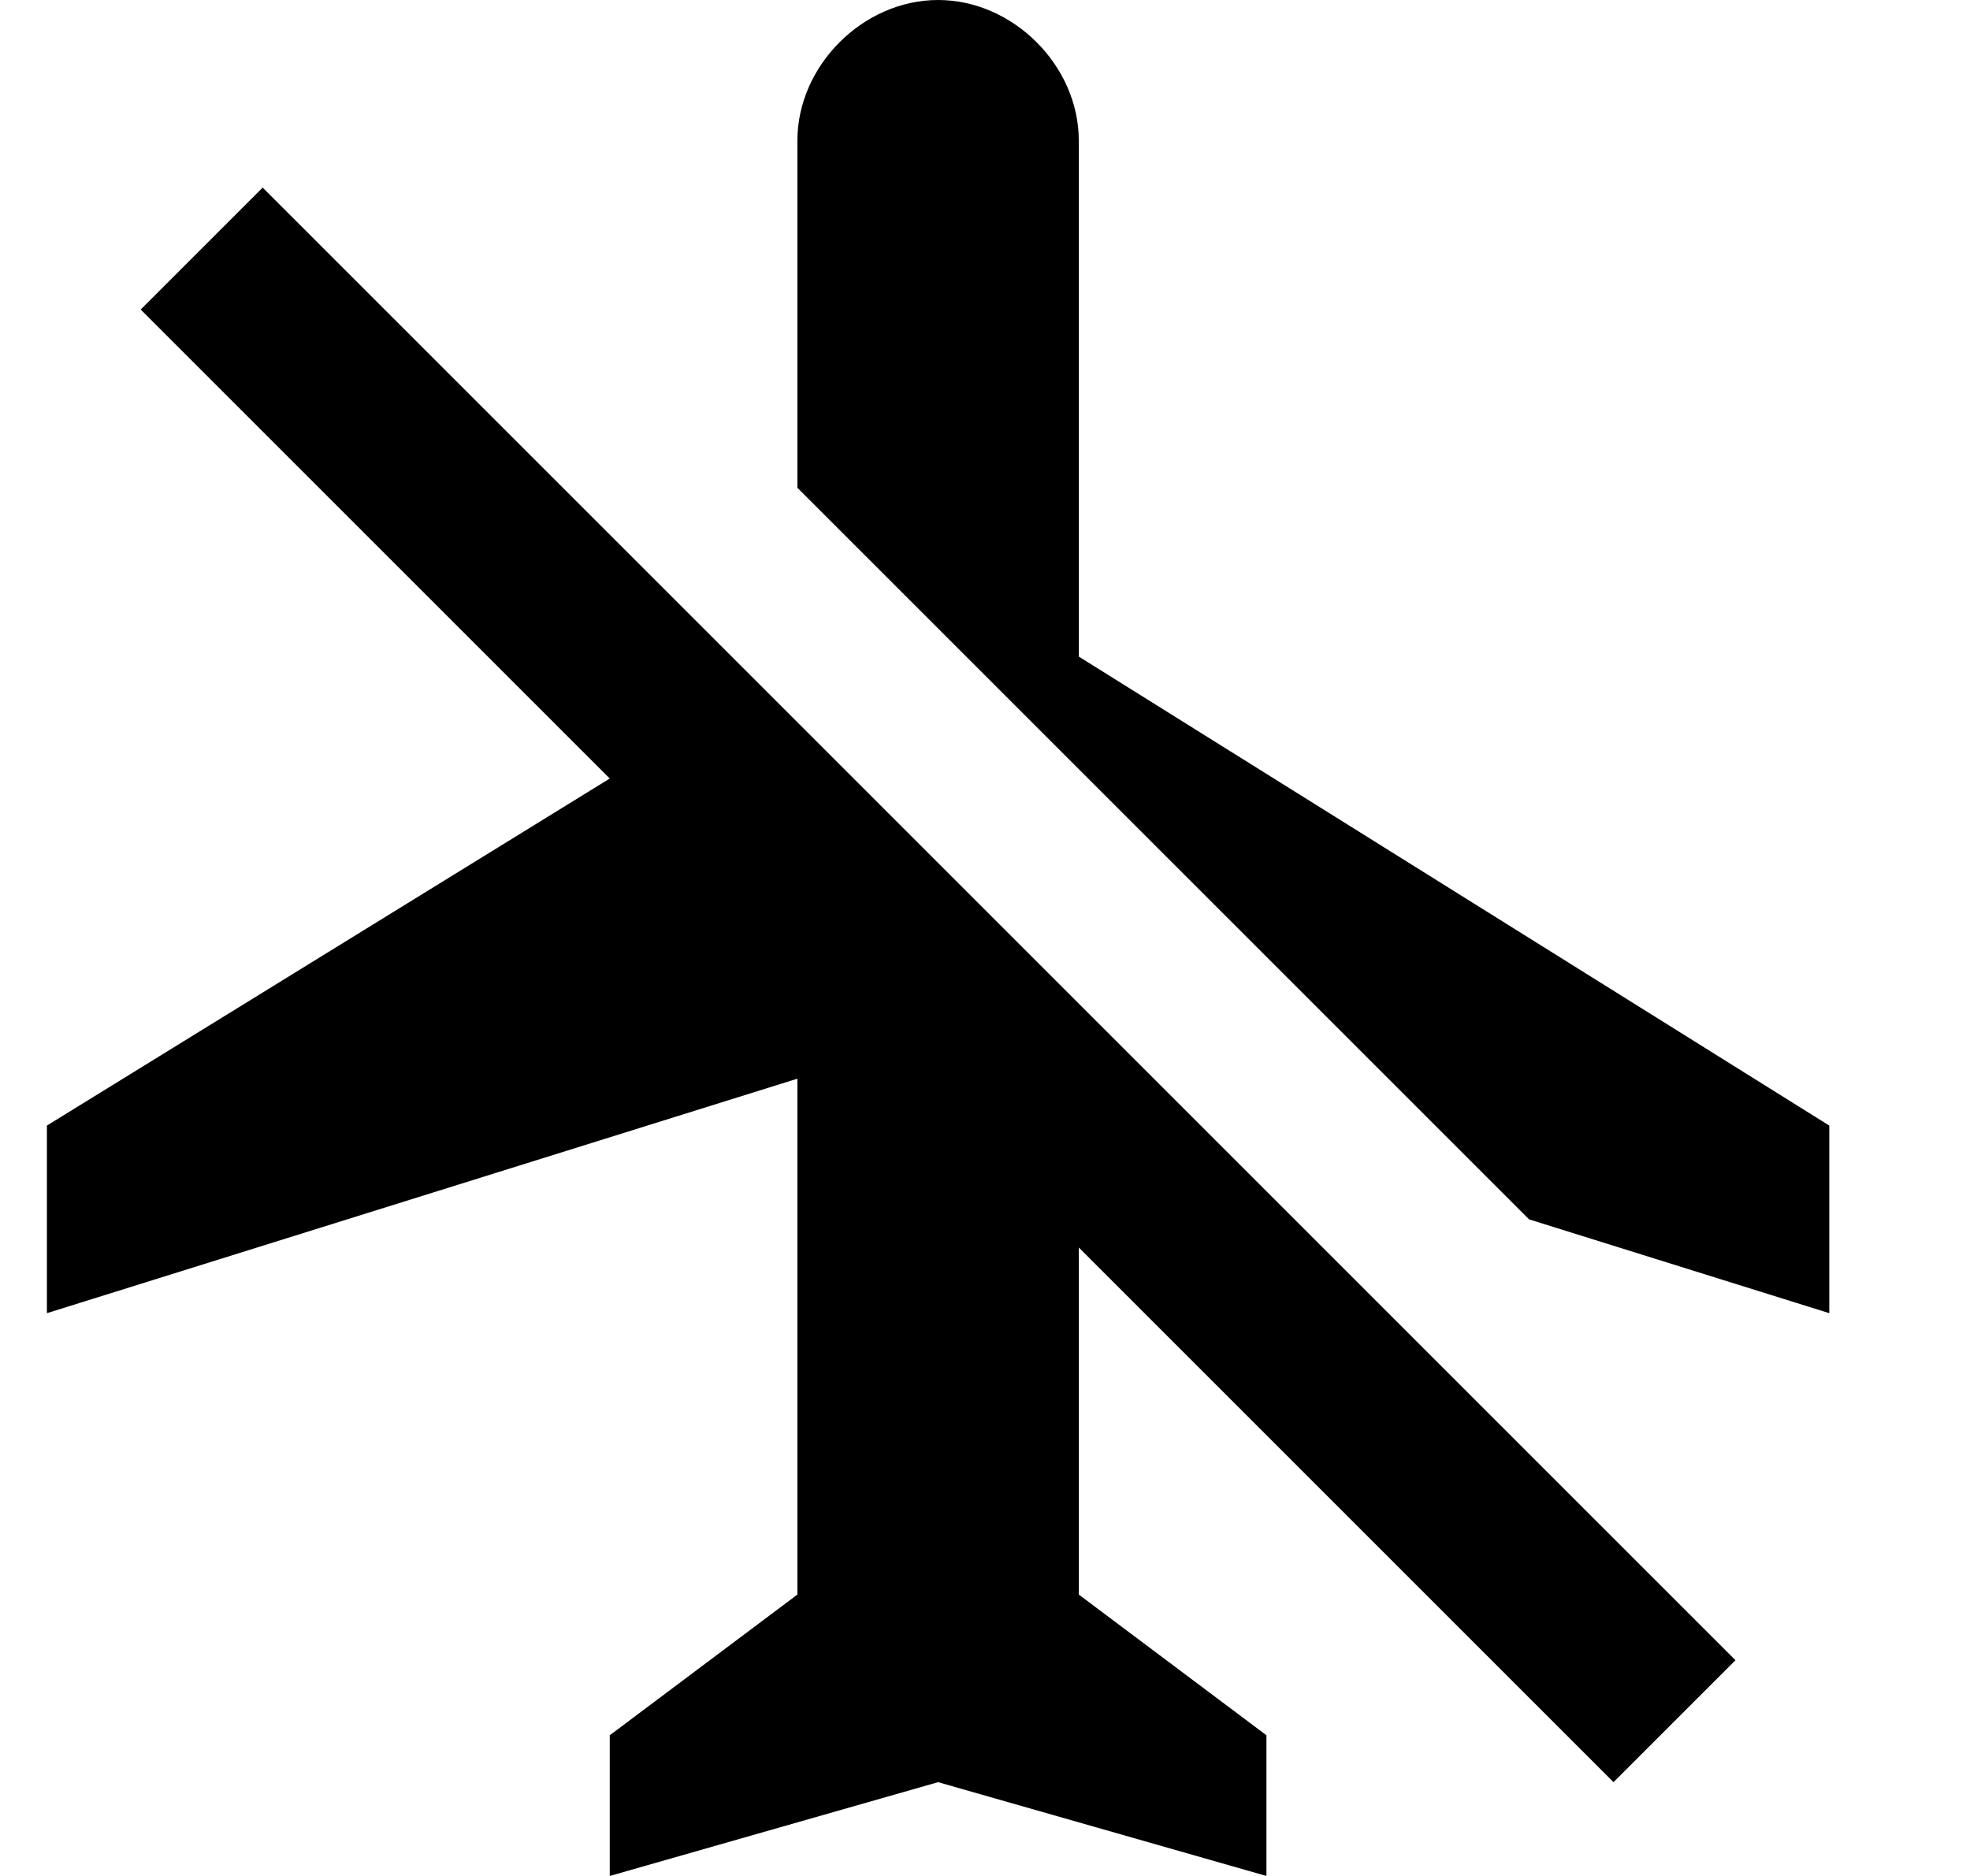 <?xml version="1.0" encoding="UTF-8" standalone="no"?>
<svg width="21px" height="20px" viewBox="0 0 21 20" version="1.1" xmlns="http://www.w3.org/2000/svg" xmlns:xlink="http://www.w3.org/1999/xlink" xmlns:sketch="http://www.bohemiancoding.com/sketch/ns">
    <!-- Generator: Sketch 3.0.3 (7891) - http://www.bohemiancoding.com/sketch -->
    <title>airplanemode-off</title>
    <desc>Created with Sketch.</desc>
    <defs></defs>
    <g id="Page-1" stroke="none" stroke-width="1" fill="none" fill-rule="evenodd" sketch:type="MSPage">
        <g id="Icons-Device" sketch:type="MSLayerGroup" transform="translate(-128, 0)" fill="#000000">
            <g id="airplanemode-off" transform="translate(128.5, 0)" sketch:type="MSShapeGroup">
                <path d="M11,7 L11,1.5 C11,0.7 10.3,0 9.5,0 C8.7,0 8,0.7 8,1.5 L8,5.2 L15.8,13 L19,14 L19,12 L11,7 L11,7 Z M1,3.3 L6,8.3 L0,12 L0,14 L8,11.5 L8,17 L6,18.5 L6,20 L9.5,19 L13,20 L13,18.5 L11,17 L11,13.3 L16.7,19 L18,17.7 L2.3,2 L1,3.3 L1,3.3 Z" id="Shape"></path>
            </g>
        </g>
    </g>
</svg>
